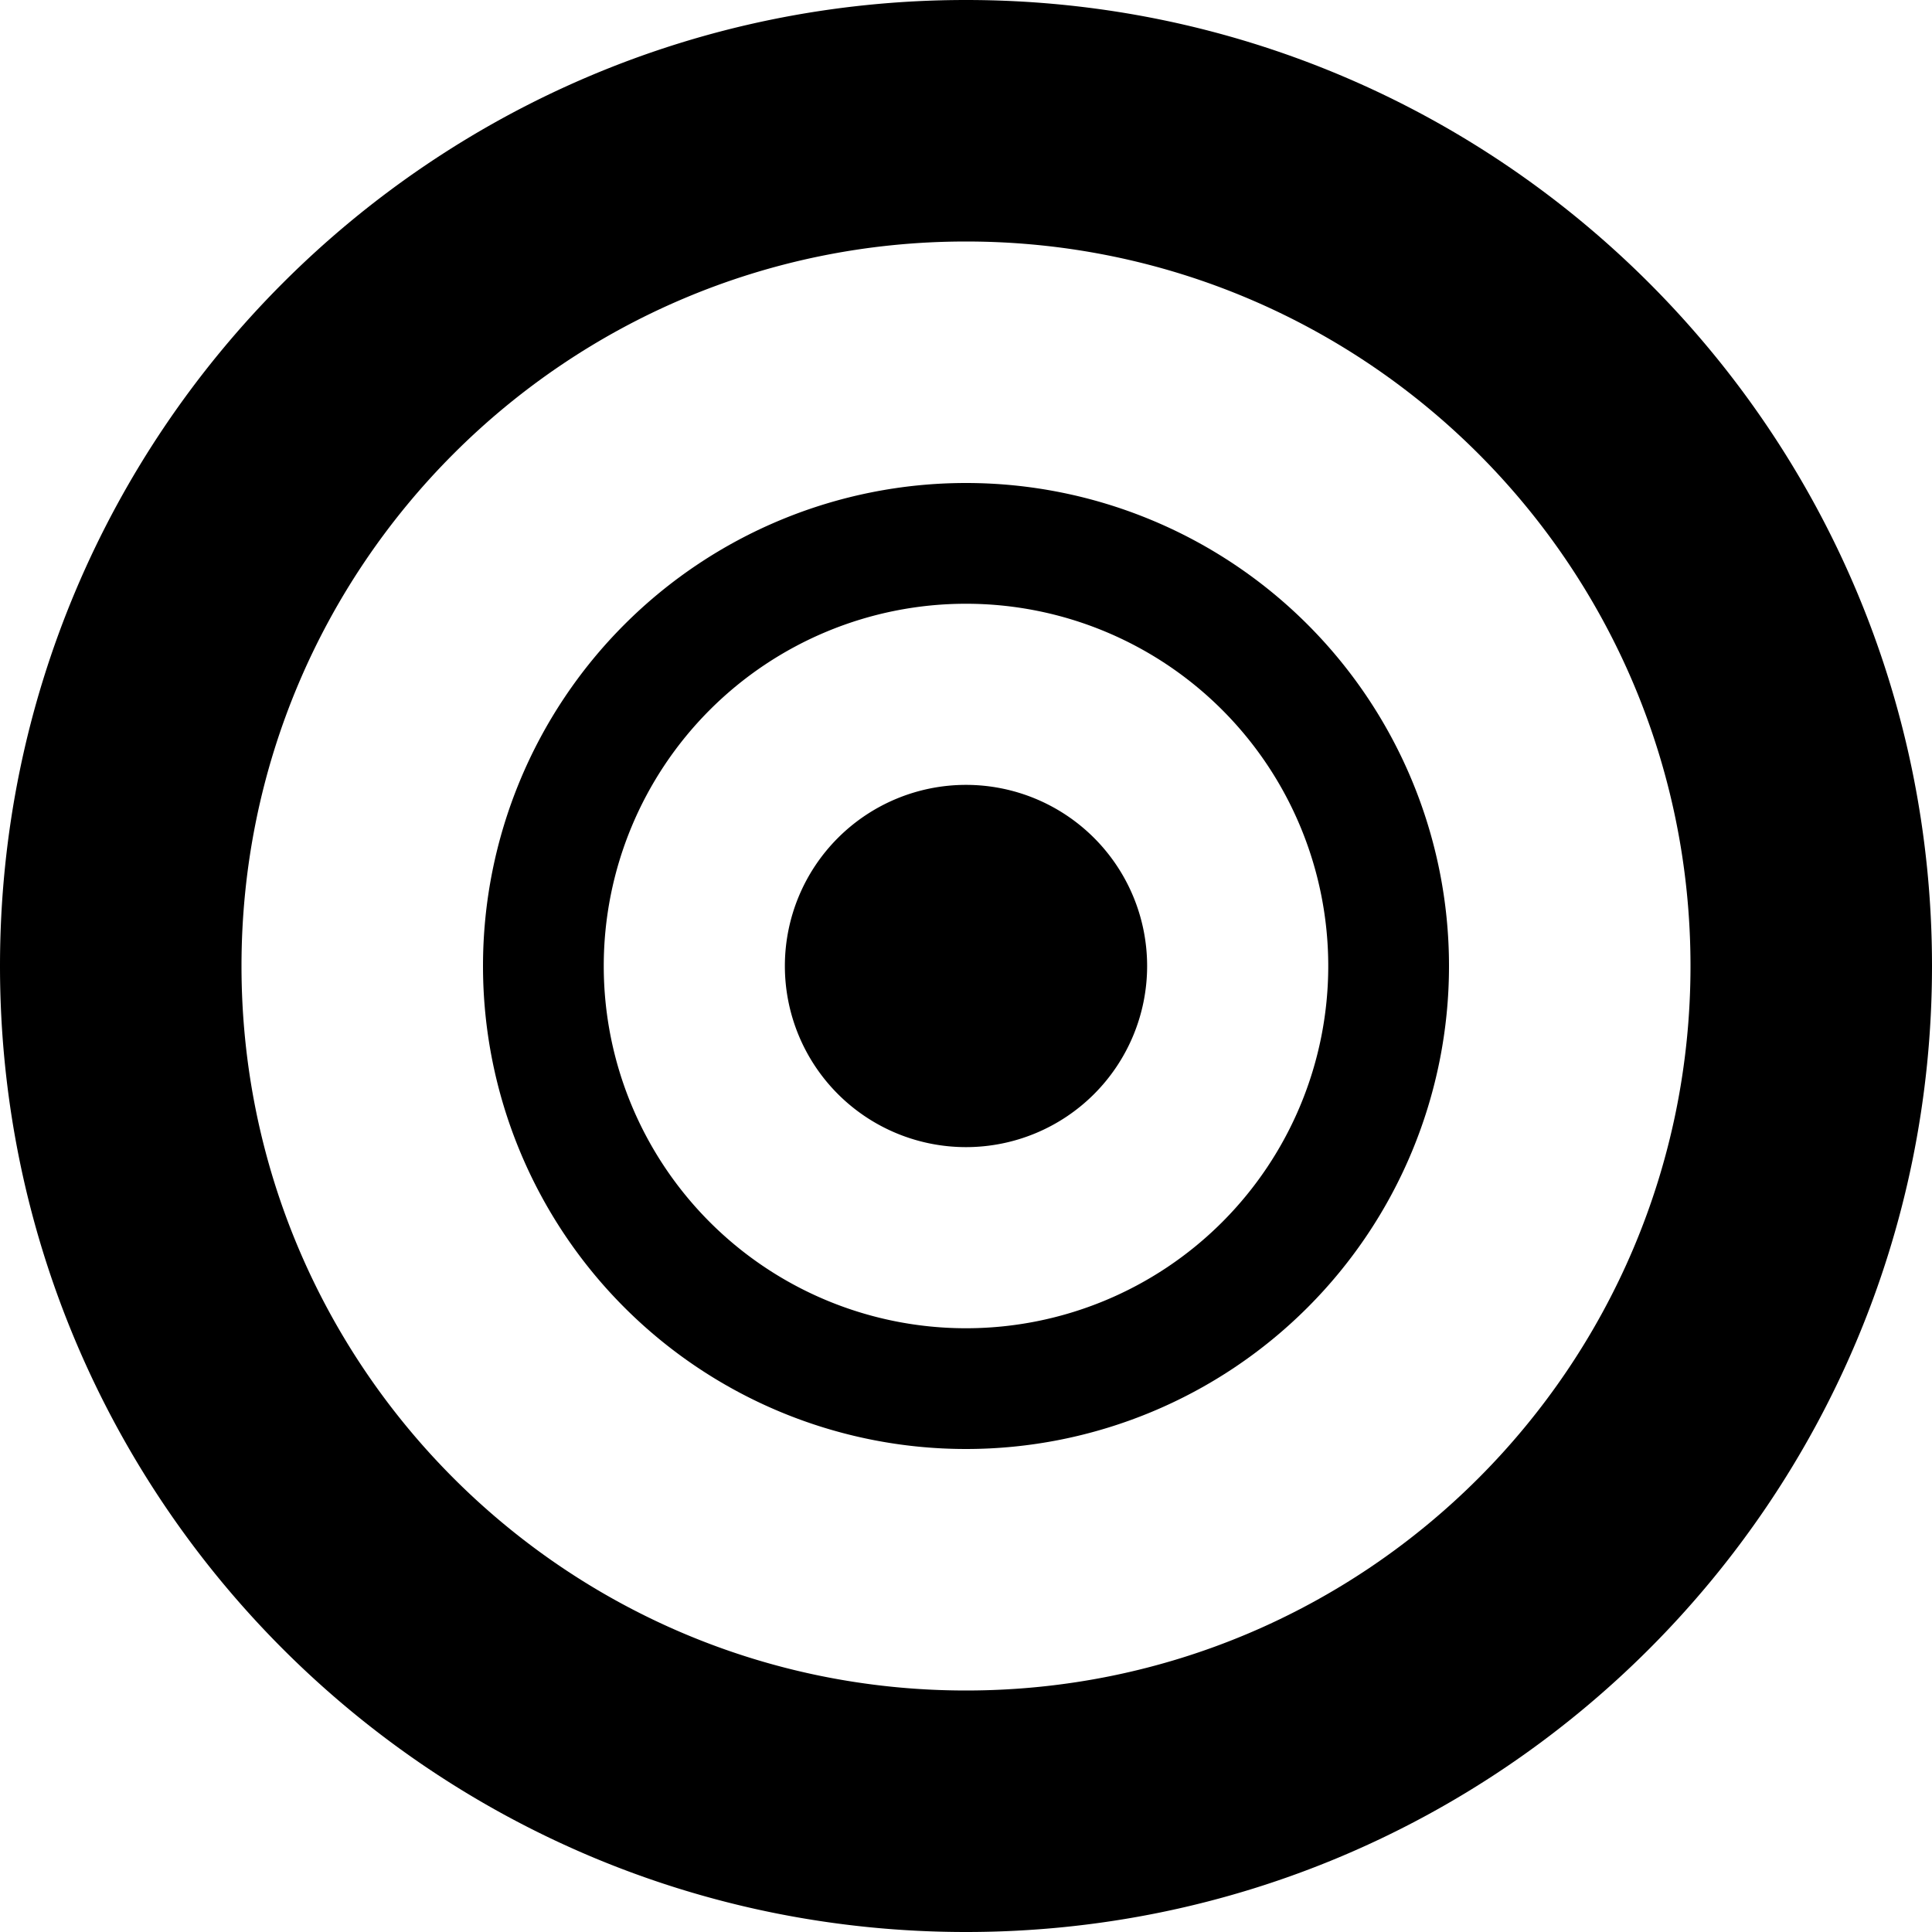<svg xmlns="http://www.w3.org/2000/svg" width="28" height="28" viewBox="0 0 28 28"><path d="M14 7a7 7 0 1 0 0 14 7 7 0 0 0 0-14zm0 12.25a5.25 5.25 0 1 1 0-10.5 5.25 5.25 0 0 1 0 10.5zM14 0C6.268 0 0 6.268 0 14s6.268 14 14 14 14-6.268 14-14S21.732 0 14 0zm0 24.5C8.2 24.5 3.5 19.8 3.5 14S8.2 3.5 14 3.5 24.5 8.2 24.5 14 19.8 24.5 14 24.5zm0-13.125a2.625 2.625 0 1 0 0 5.25 2.625 2.625 0 0 0 0-5.25z"/></svg>